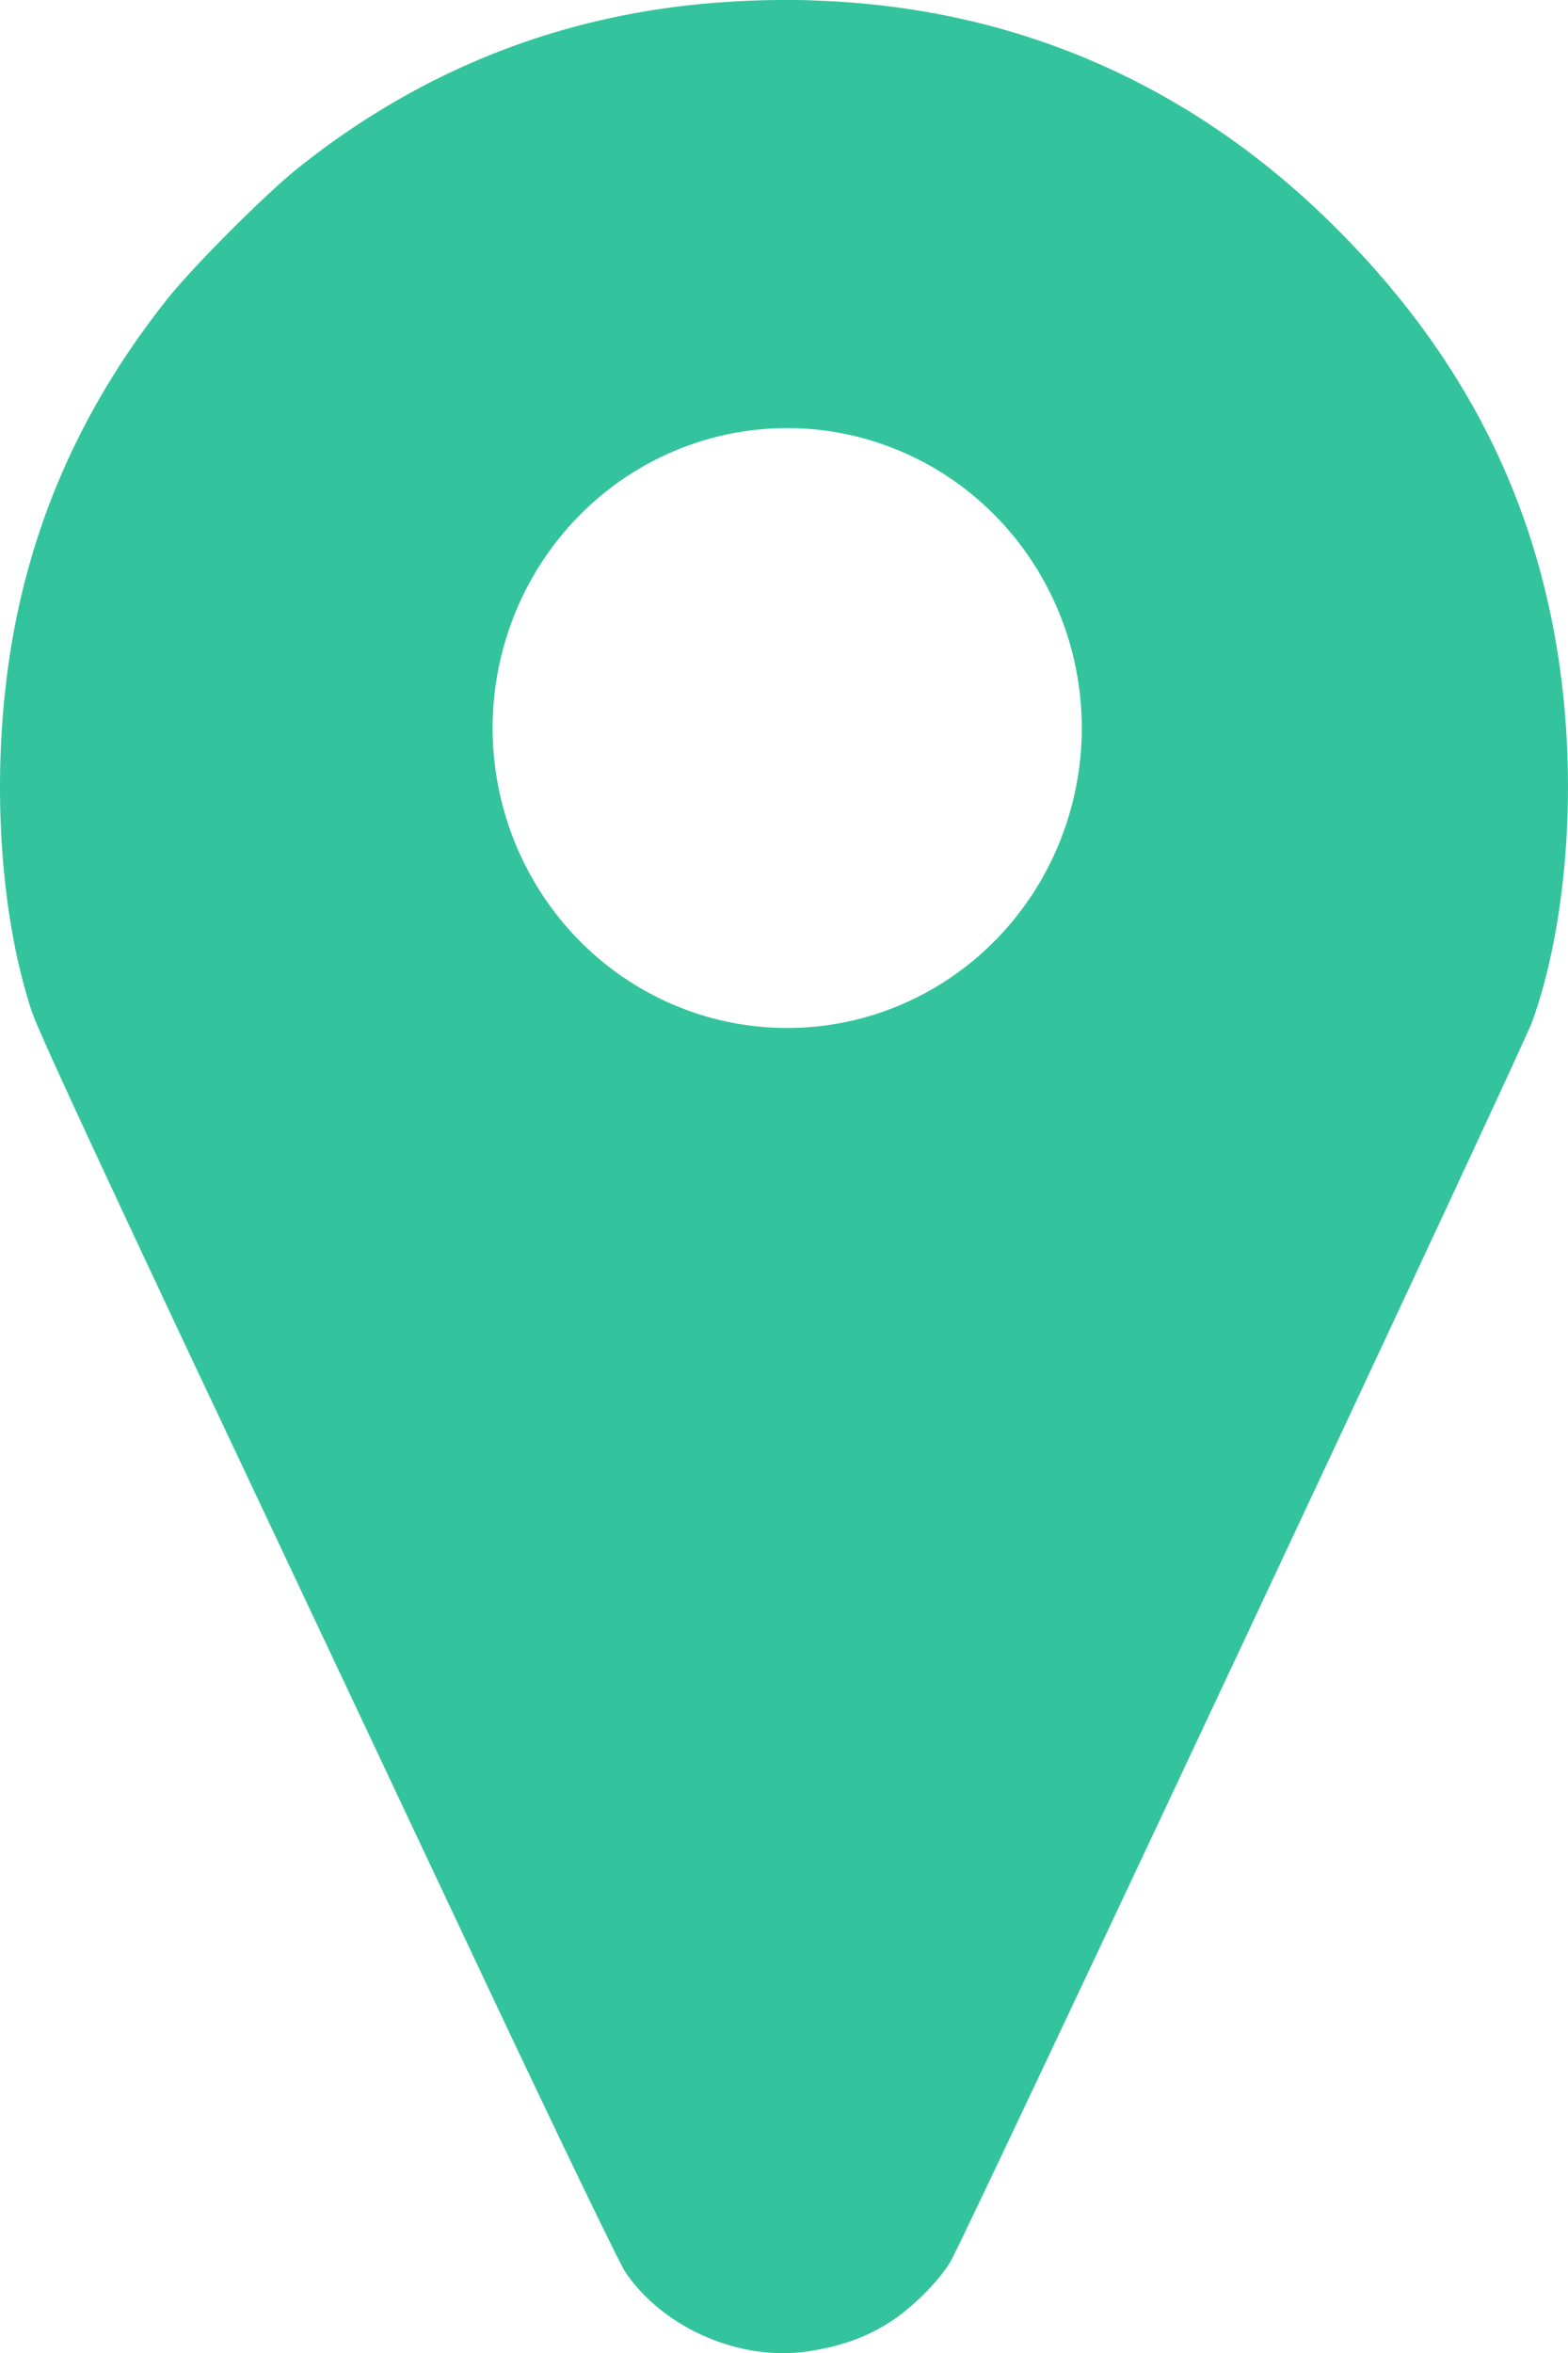 <svg width="13.713pt" height="20.57pt" version="1.0" viewBox="0 0 13.713 20.57" xmlns="http://www.w3.org/2000/svg">
 <g fill="#fff">
  <g transform="matrix(.002 0 0 -.002 -4.882 22.416)" fill="#fff">
   <path transform="matrix(375 0 0 -375 2441.1 11208)" d="m9.463 0.004c-0.33-0.01-0.667-0.003-1.008 0.02-1.856 0.123-3.522 0.771-4.979 1.934-0.376 0.299-1.214 1.139-1.518 1.518-0.872 1.096-1.444 2.273-1.734 3.574-0.347 1.547-0.286 3.435 0.148 4.744 0.075 0.219 0.651 1.466 1.861 4.039 0.968 2.048 2.471 5.24 3.346 7.096 0.944 2.003 1.641 3.445 1.713 3.555 0.453 0.664 1.36 1.051 2.16 0.918 0.349-0.056 0.611-0.147 0.875-0.305 0.275-0.163 0.614-0.495 0.758-0.74 0.181-0.312 6.671-14.138 6.783-14.453 0.421-1.181 0.533-2.868 0.285-4.356-0.315-1.907-1.191-3.541-2.666-4.981-1.671-1.626-3.713-2.494-6.025-2.562zm-0.283 4.986a3.434 3.497 0 0 1 3.434 3.496 3.434 3.497 0 0 1-3.434 3.496 3.434 3.497 0 0 1-3.436-3.496 3.434 3.497 0 0 1 3.436-3.496z" fill="#33c49d" stroke-width=".003"/>
  </g>
 </g>
</svg>

